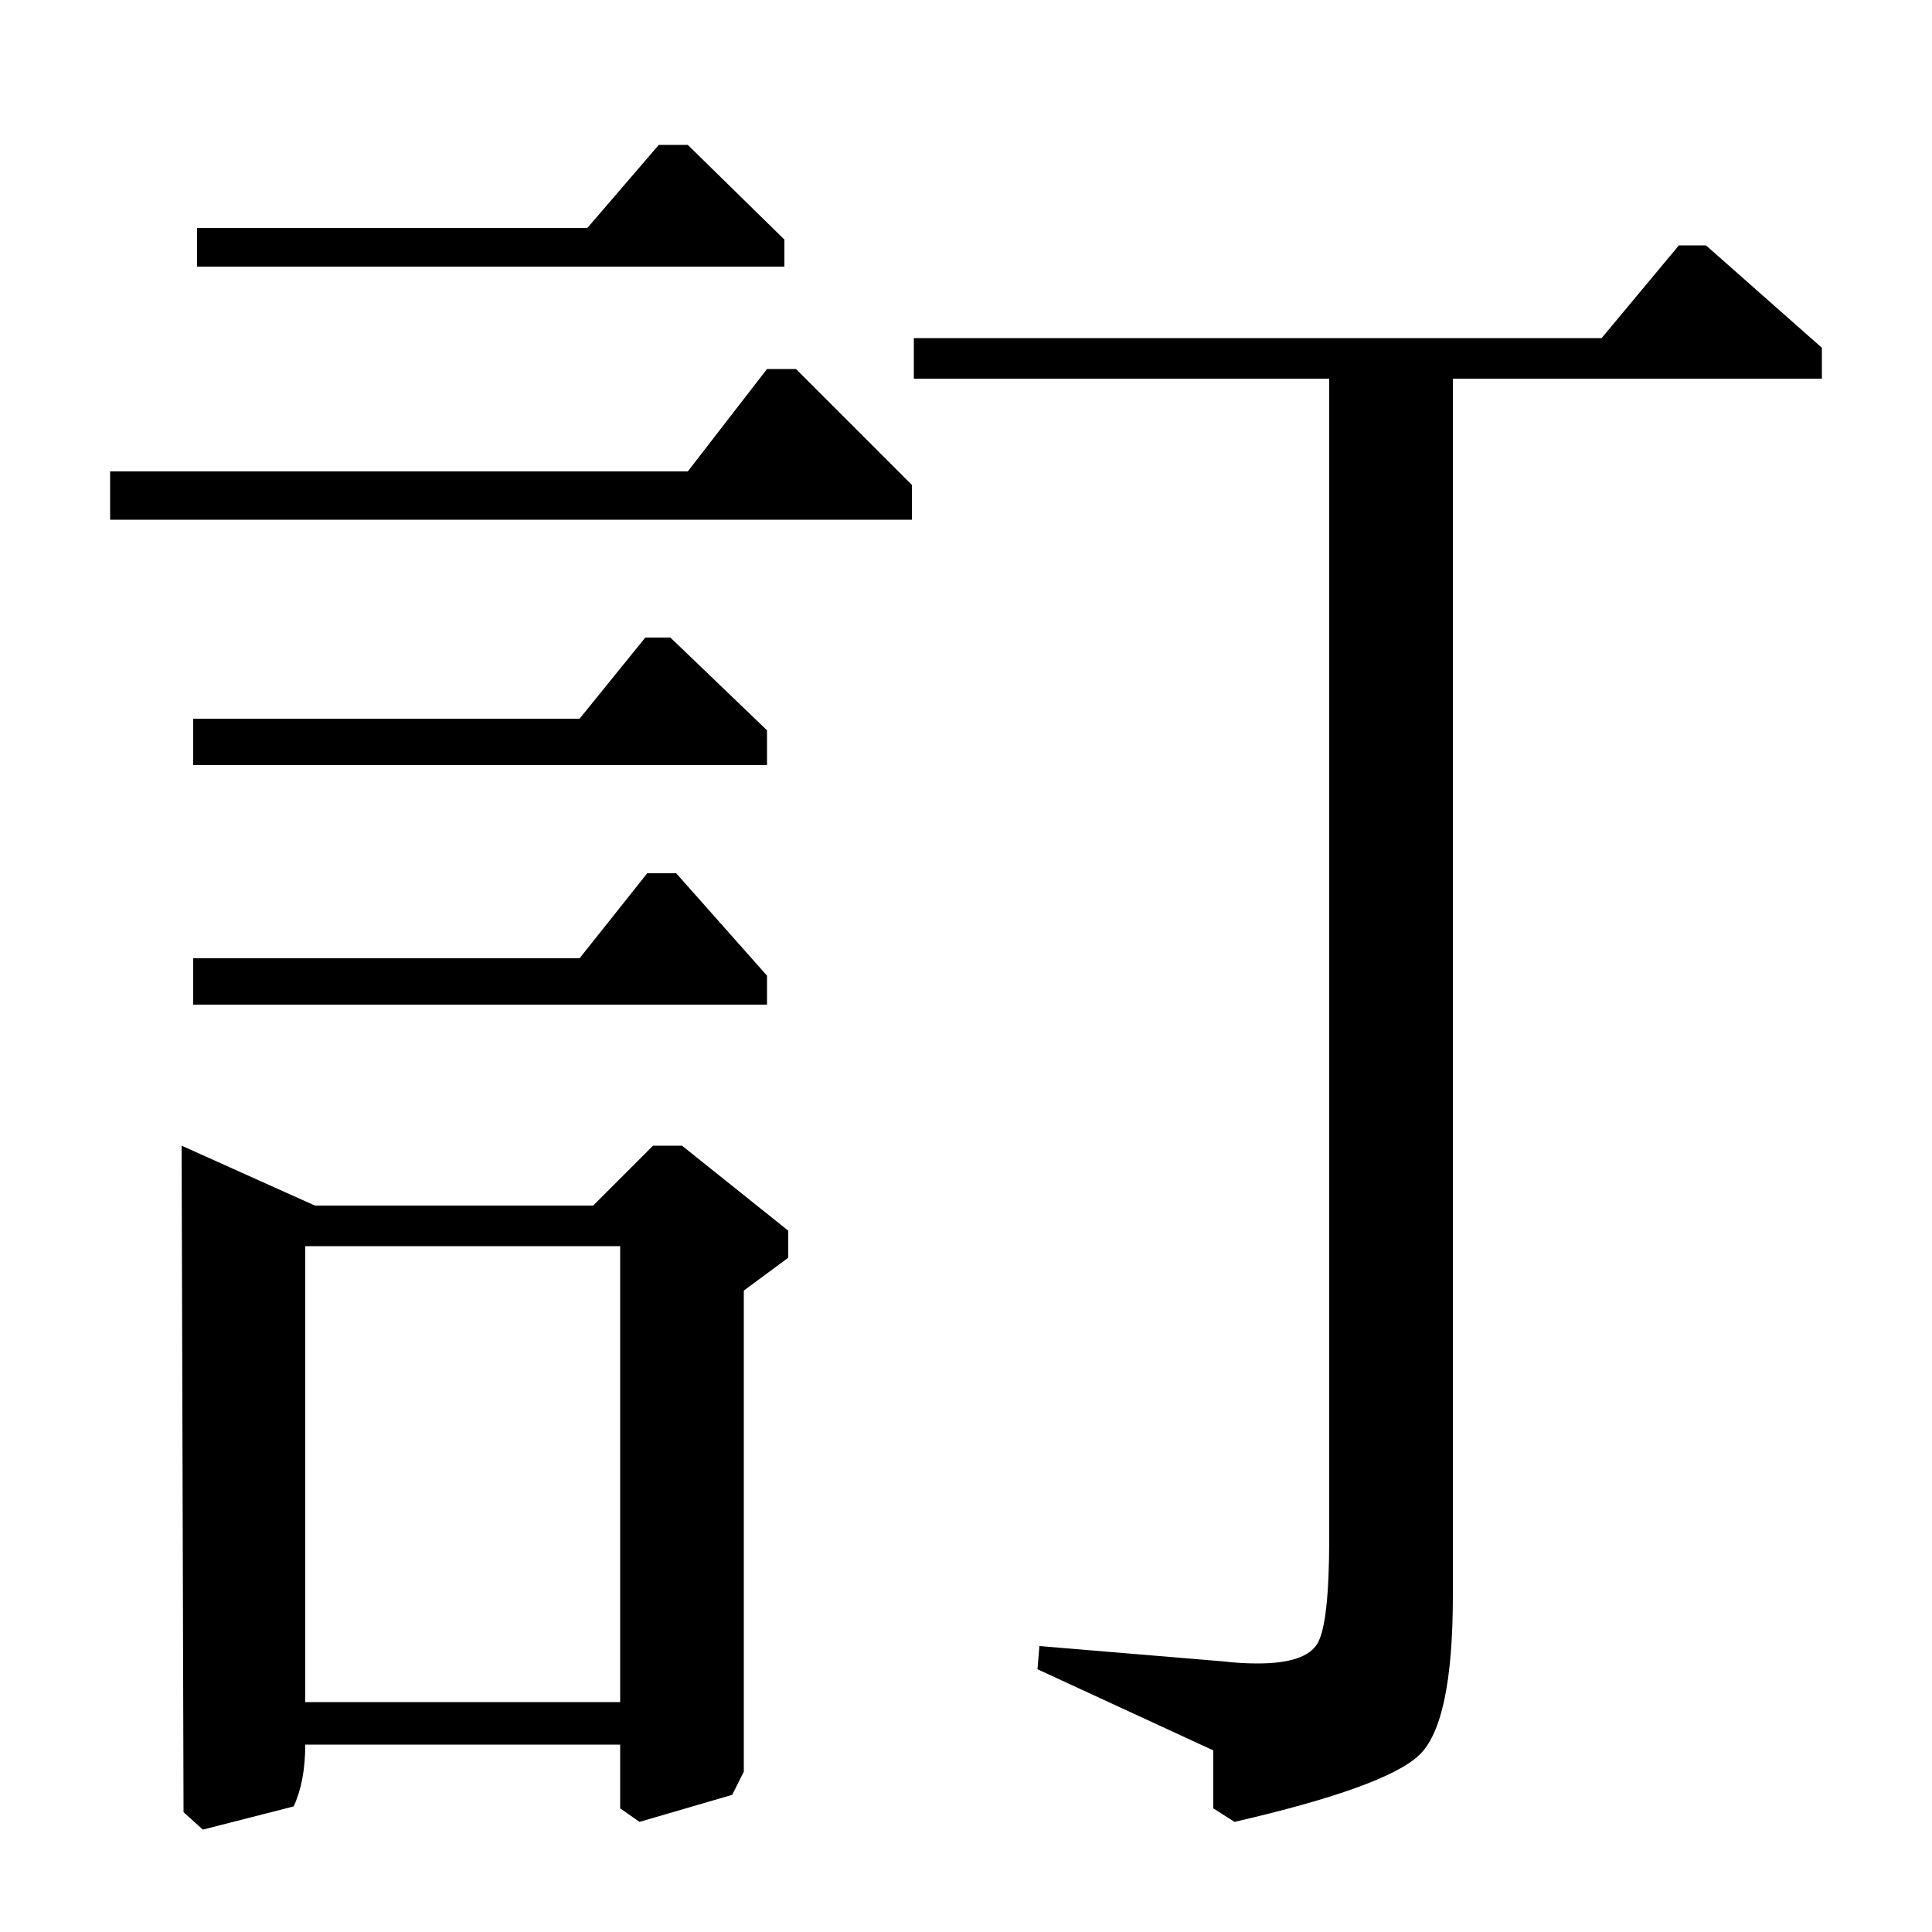 <?xml version="1.0" standalone="no"?>
<!DOCTYPE svg PUBLIC "-//W3C//DTD SVG 1.1//EN" "http://www.w3.org/Graphics/SVG/1.1/DTD/svg11.dtd" >
<svg xmlns="http://www.w3.org/2000/svg" xmlns:xlink="http://www.w3.org/1999/xlink" version="1.1" viewBox="0 -140 1000 1000">
  <g transform="matrix(1 0 0 -1 0 860)">
   <path fill="currentColor"
d="M57 756h299l41 53h15l60 -60v-18h-415v25zM100 480v24h200l35 44h15l47 -53v-15h-297zM100 604v24h200l34 42h13l50 -48v-18h-297zM102 862v20h202l37 43h15l50 -49v-14h-304zM152 65l-47 -12l-10 9l-1 345l69 -31h144l31 31h15l55 -44v-14l-23 -17v-249l-6 -12l-48 -14
l-10 7v33h-163q0 -19 -6 -32zM321 119v236h-163v-236h163zM473 804v21h356l40 48h14l60 -53v-16h-191v-630q0 -66 -17.5 -82.5t-95.5 -34.5l-11 7v30l-91 42l1 12l96 -8q8 -1 17 -1q25 0 31 10.5t6 54.5v600h-215z" />
  </g>

</svg>
